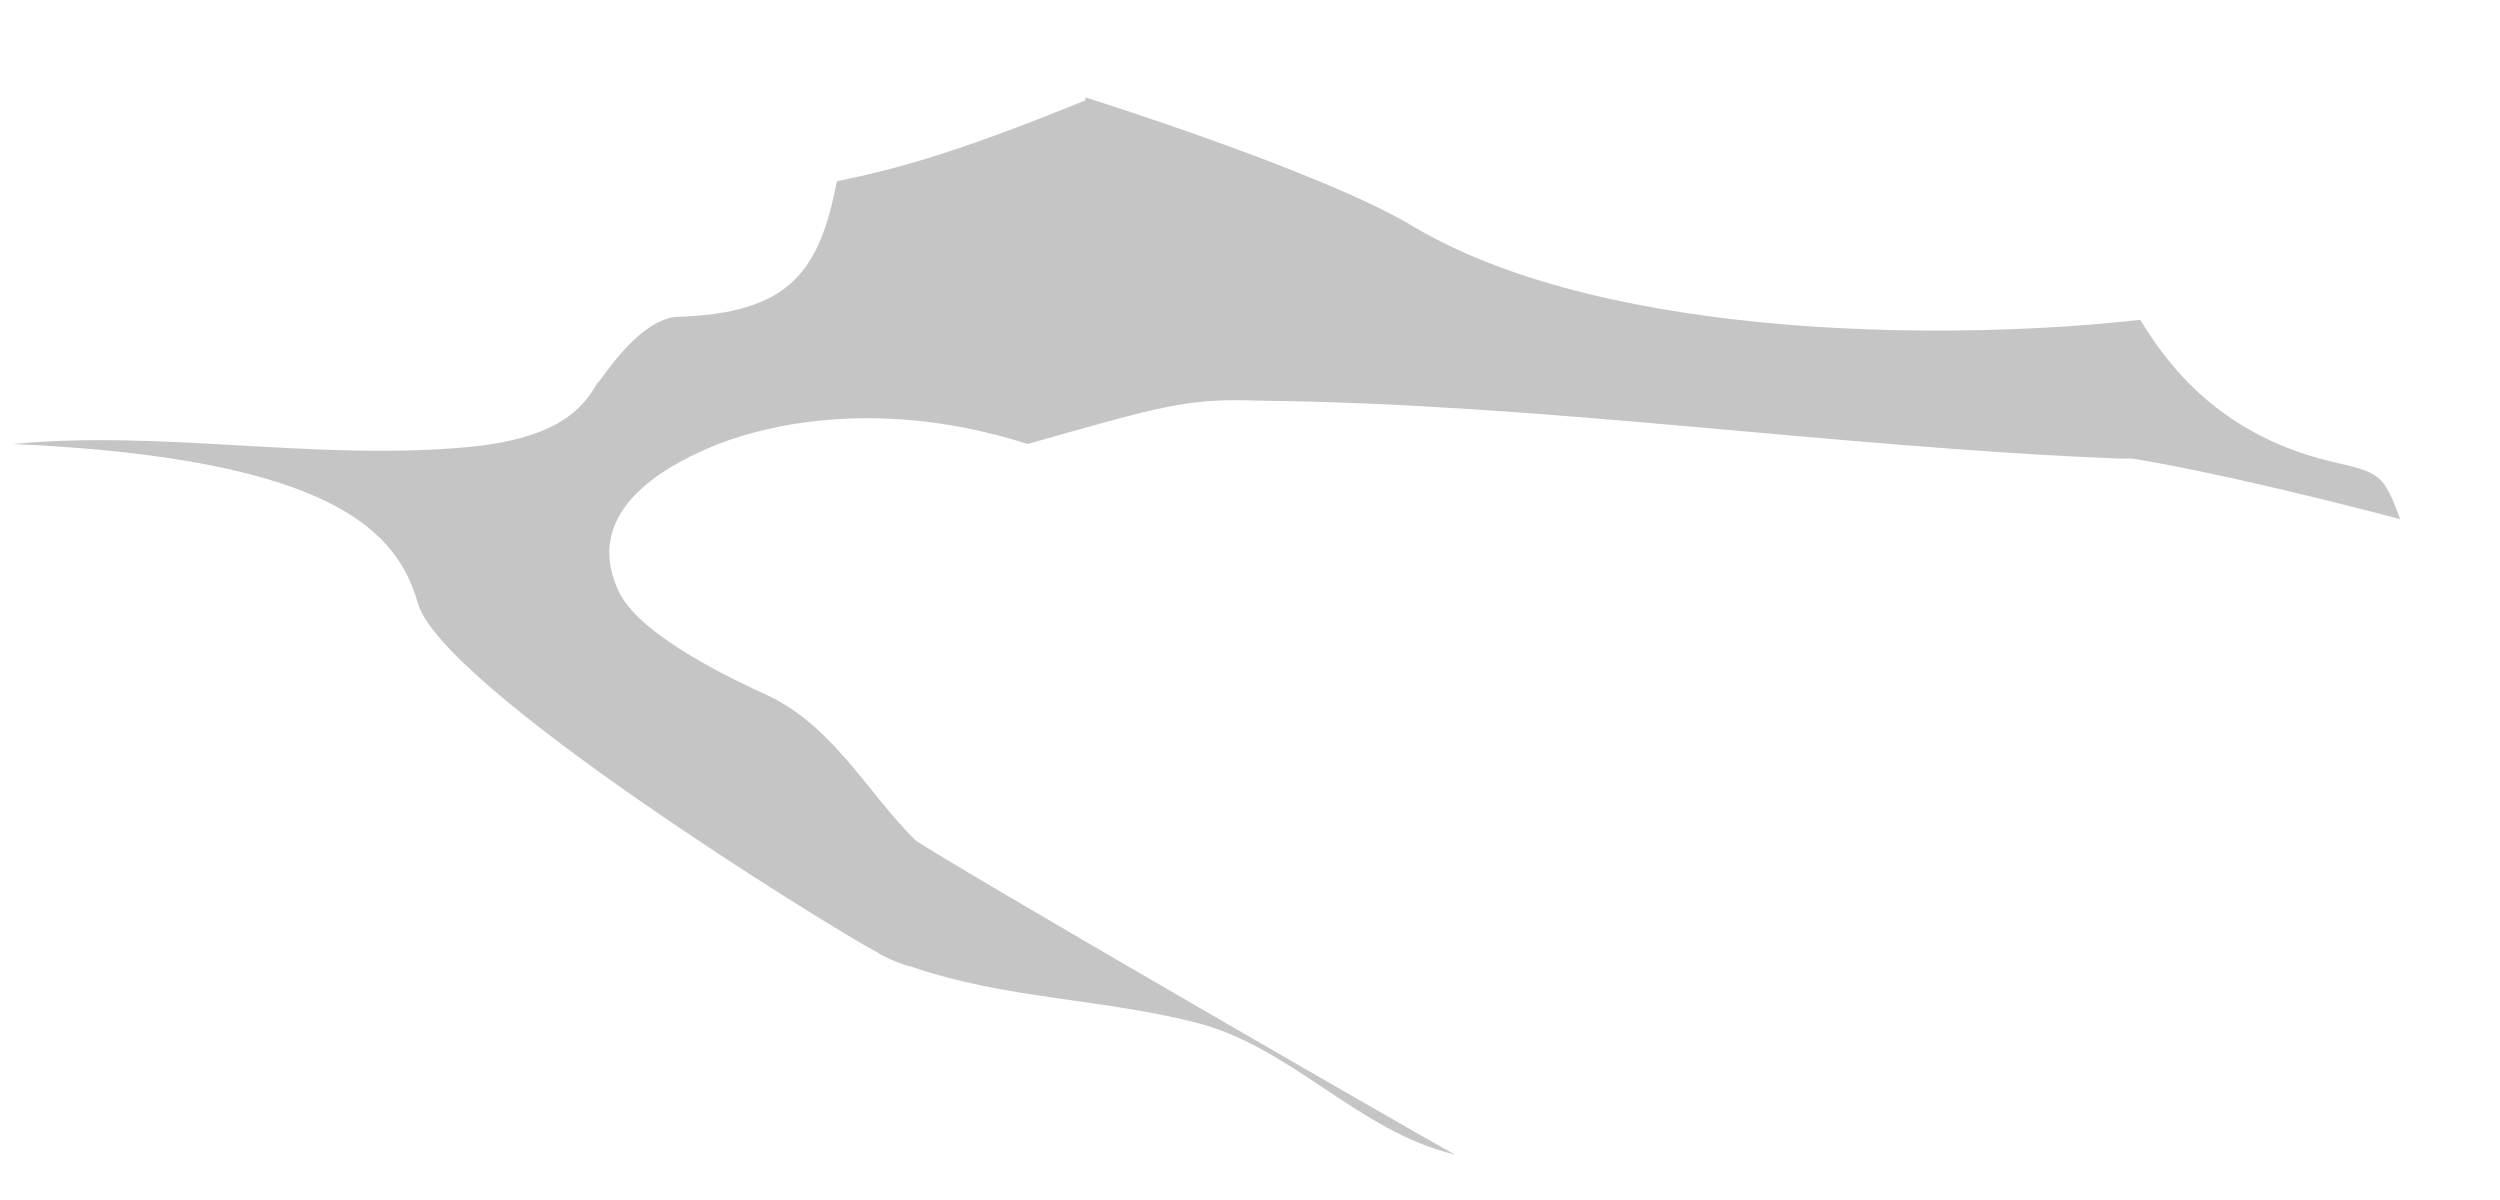 <svg width="25" height="12" viewBox="0 0 25 12" fill="none" xmlns="http://www.w3.org/2000/svg">
<path d="M10.854 1.003C9.582 1.523 8.947 1.696 8.369 1.812C8.195 2.707 7.906 3.14 6.75 3.169C6.346 3.227 5.999 3.834 5.97 3.834C5.826 4.094 5.566 4.382 4.699 4.469C3.167 4.614 1.635 4.296 0.133 4.44C3.369 4.585 3.976 5.336 4.178 6.029C4.41 6.867 8.282 9.264 8.773 9.524C8.86 9.582 9.004 9.64 9.12 9.669C10.045 9.986 10.998 9.986 11.923 10.217C12.905 10.449 13.57 11.315 14.553 11.546C14.524 11.546 9.322 8.542 9.149 8.398C8.658 7.907 8.34 7.271 7.675 6.953C7.357 6.809 6.433 6.376 6.201 5.942C5.768 5.076 6.75 4.614 7.184 4.44C7.704 4.238 8.831 3.978 10.276 4.44C11.605 4.065 11.865 3.978 12.588 4.007C15.448 4.036 18.309 4.469 21.17 4.585H21.315C21.315 4.585 22.124 4.7 24.002 5.191C23.829 4.729 23.8 4.729 23.308 4.614C22.095 4.325 21.604 3.516 21.401 3.198C19.639 3.4 16.113 3.429 14.148 2.274C13.252 1.725 10.854 0.974 10.854 0.974" fill="#C5C5C5"/>
</svg>
